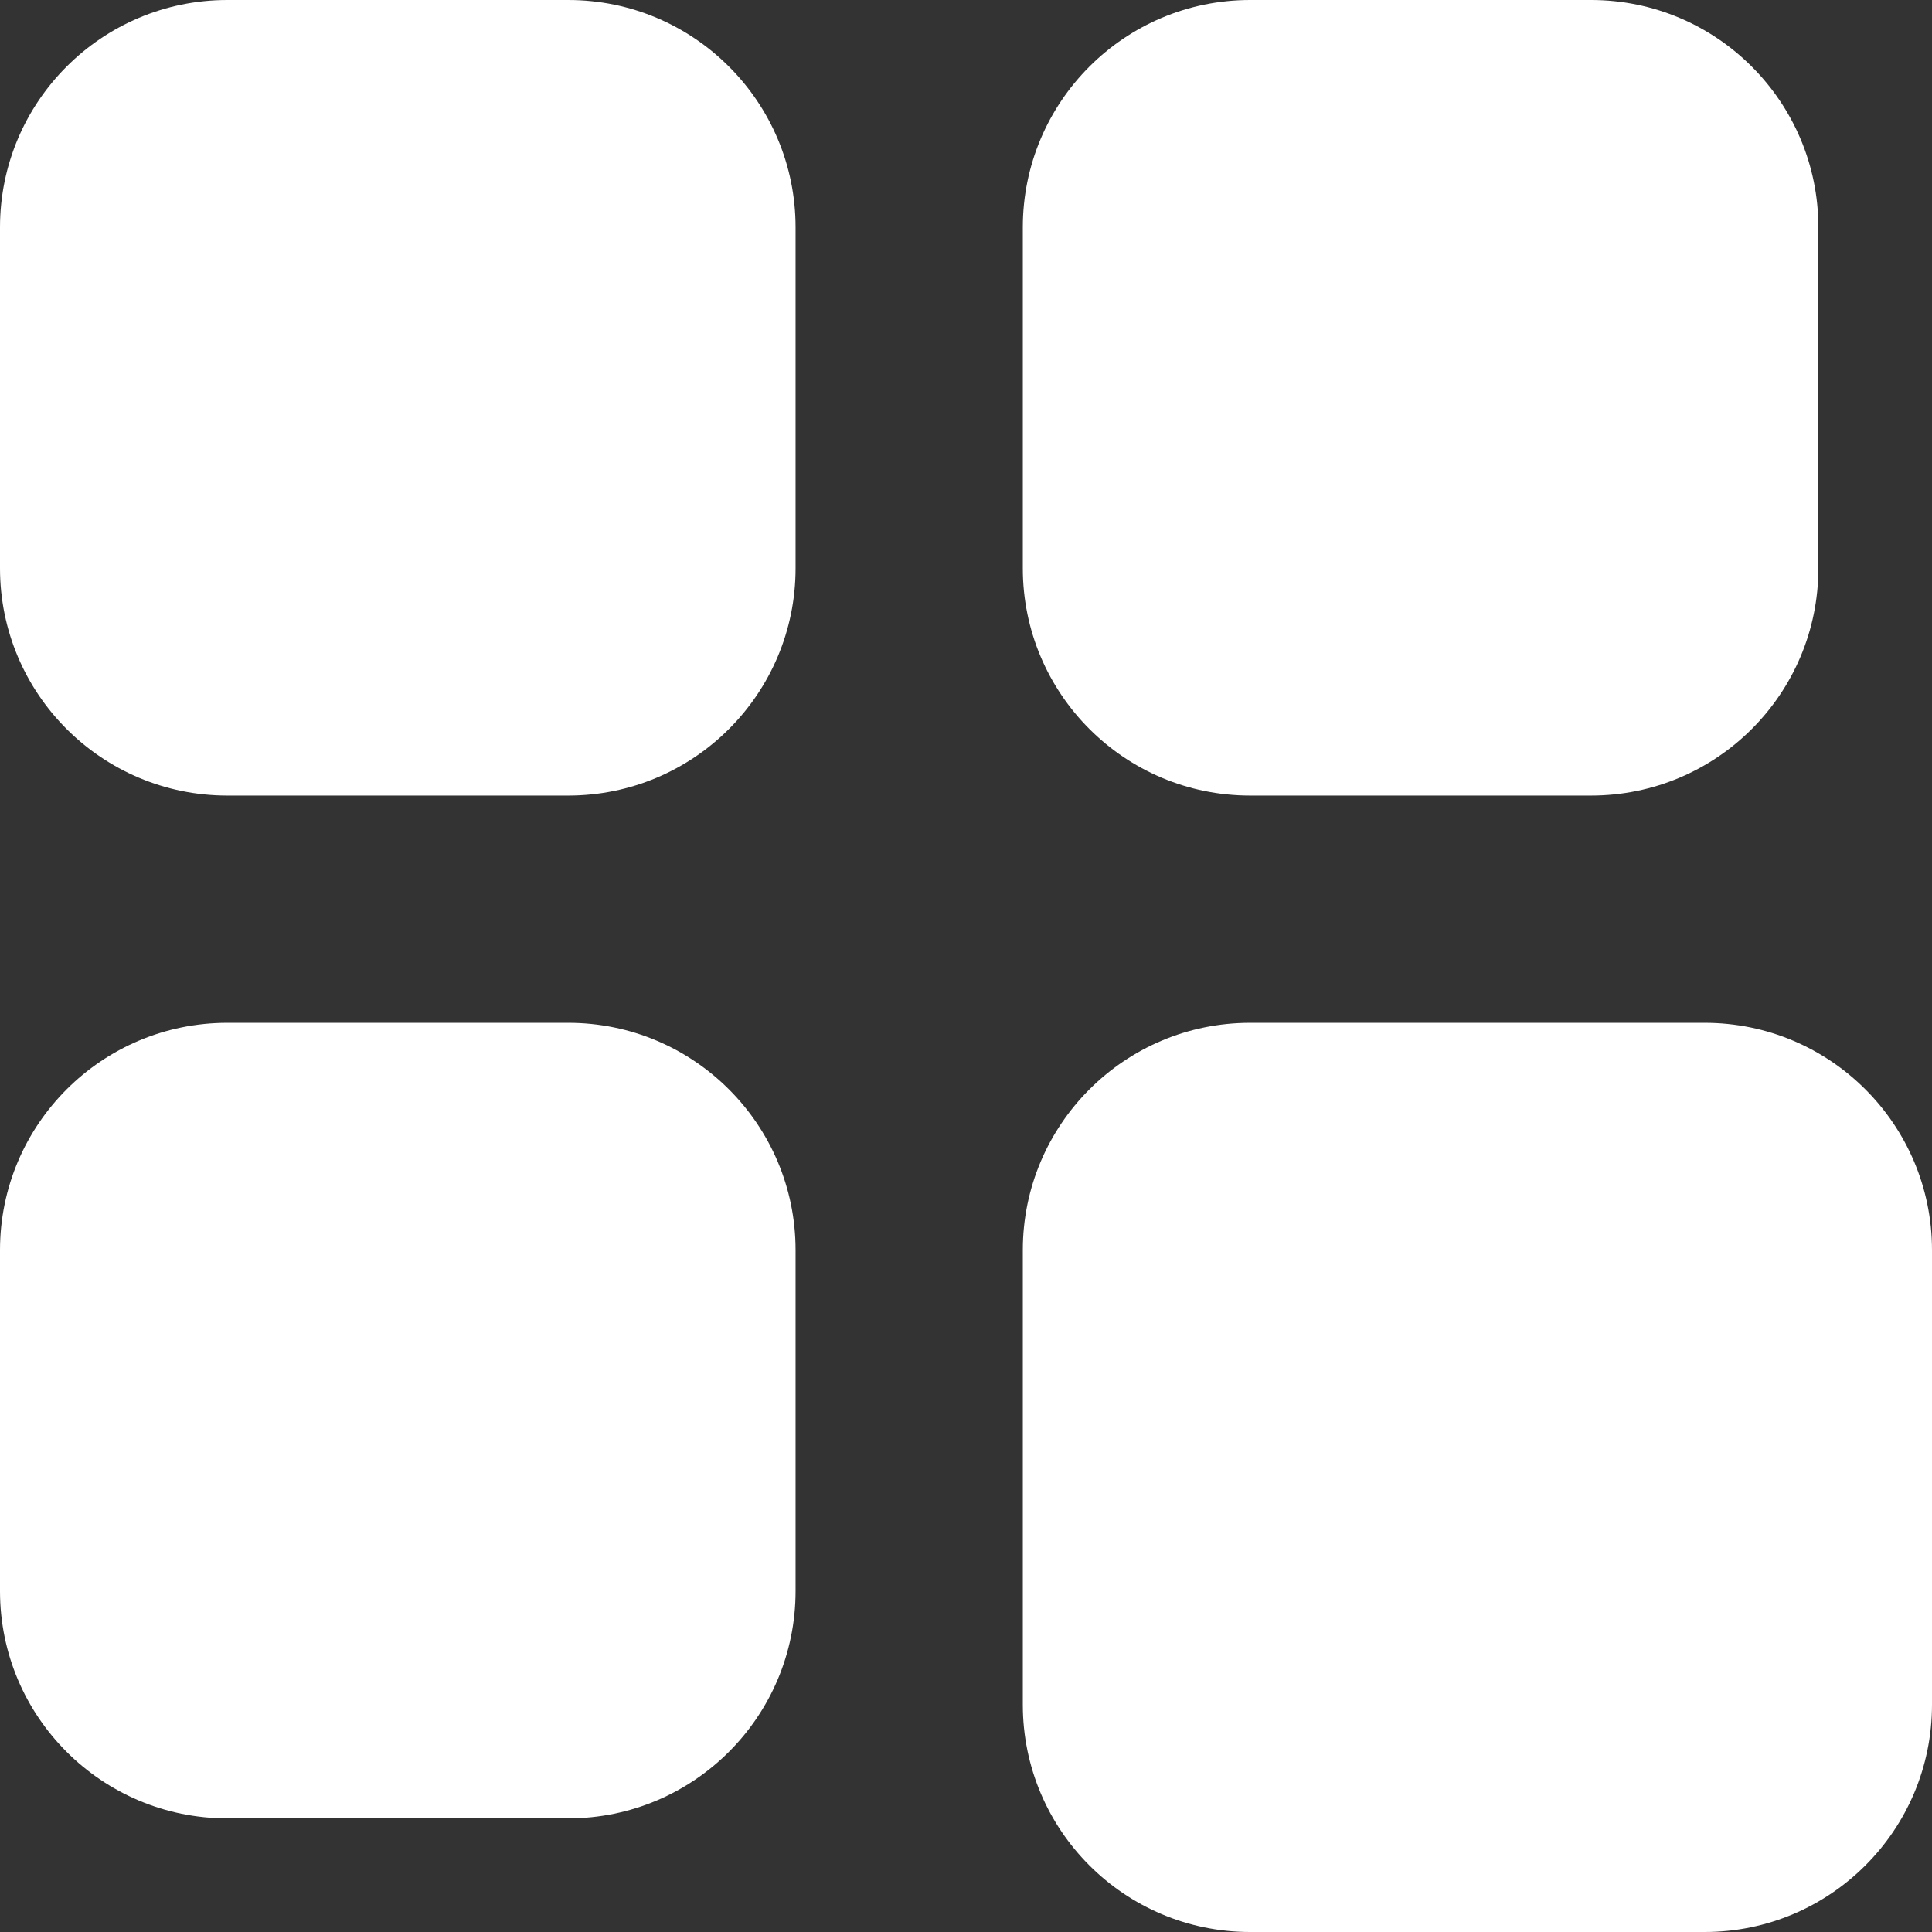 <svg version="1.1" xmlns="http://www.w3.org/2000/svg" fill="#fff" width="32" height="32" viewBox="0 0 32 32">
  <rect x="0" y="0" width="32" height="32" fill="#333333" stroke="none"/>
  <title>corporations</title>
  <path d="M0 3.765c0-2.079 1.686-3.765 3.765-3.765h5.647c2.079 0 3.765 1.686 3.765 3.765v5.647c0 2.079-1.686 3.765-3.765 3.765h-5.647c-2.079 0-3.765-1.686-3.765-3.765v-5.647z"></path>
  <path d="M0 20.706c0-2.079 1.686-3.765 3.765-3.765h5.647c2.079 0 3.765 1.686 3.765 3.765v5.647c0 2.079-1.686 3.765-3.765 3.765h-5.647c-2.079 0-3.765-1.685-3.765-3.765v-5.647z"></path>
  <path d="M16.941 3.765c0-2.079 1.686-3.765 3.765-3.765h5.647c2.079 0 3.765 1.686 3.765 3.765v5.647c0 2.079-1.685 3.765-3.765 3.765h-5.647c-2.079 0-3.765-1.686-3.765-3.765v-5.647z"></path>
  <path d="M16.941 20.706c0-2.079 1.686-3.765 3.765-3.765h7.529c2.079 0 3.765 1.686 3.765 3.765v7.529c0 2.079-1.686 3.765-3.765 3.765h-7.529c-2.079 0-3.765-1.685-3.765-3.765v-7.529z"></path>
</svg>

